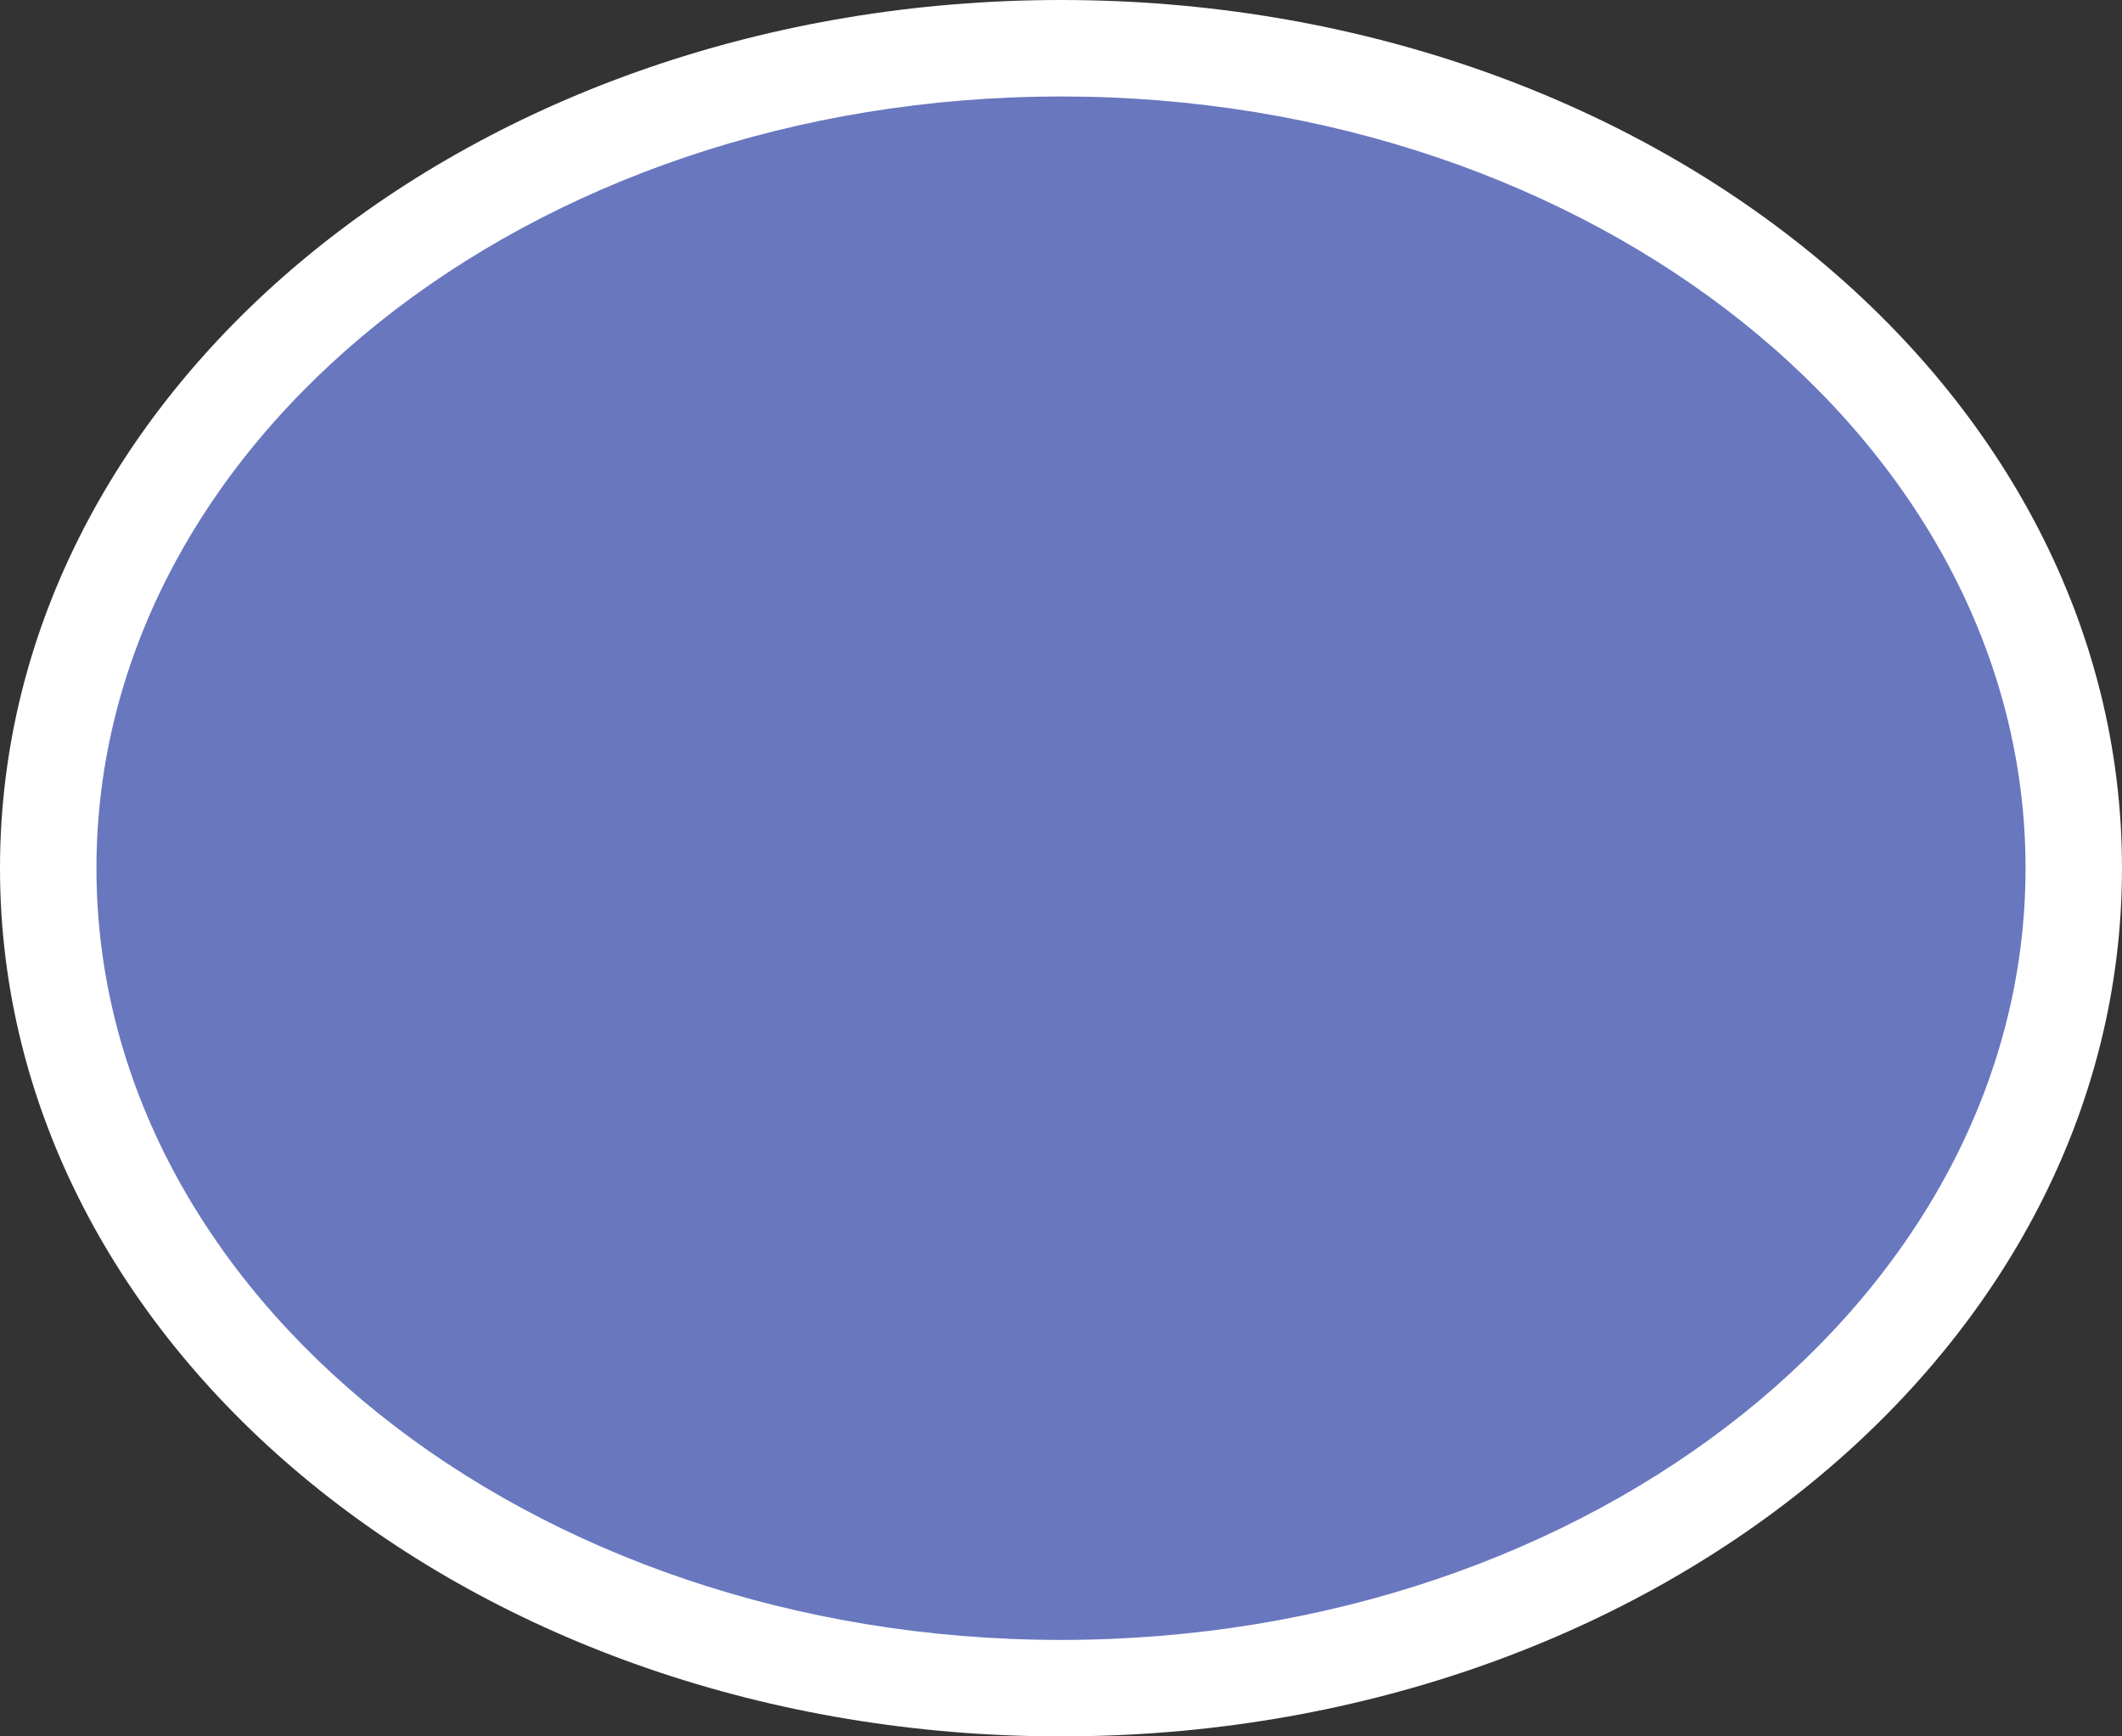<svg xmlns="http://www.w3.org/2000/svg" width="22" height="18" viewBox="0 0 22 18">
  <rect x="0" y="0" width="22" height="18" fill="#333333" stroke="none"/>
  <title>
    kr-natl-hwy-2
  </title>
  <g>
    <path fill="#6977bf" d="M11,0.5A10.5,8.5,0,1,0,11,17.5A10.5,8.5,0,1,0,11,0.5Z"/>
    <path fill="#fff" d="M11,1c5.52,0,10,3.58,10,8s-4.48,8-10,8S1,13.42,1,9,5.48,1,11,1m0-1C4.93,0,0,4,0,9s4.93,9,11,9,11-4,11-9S17.07,0,11,0Z"/>
  </g>
</svg>
